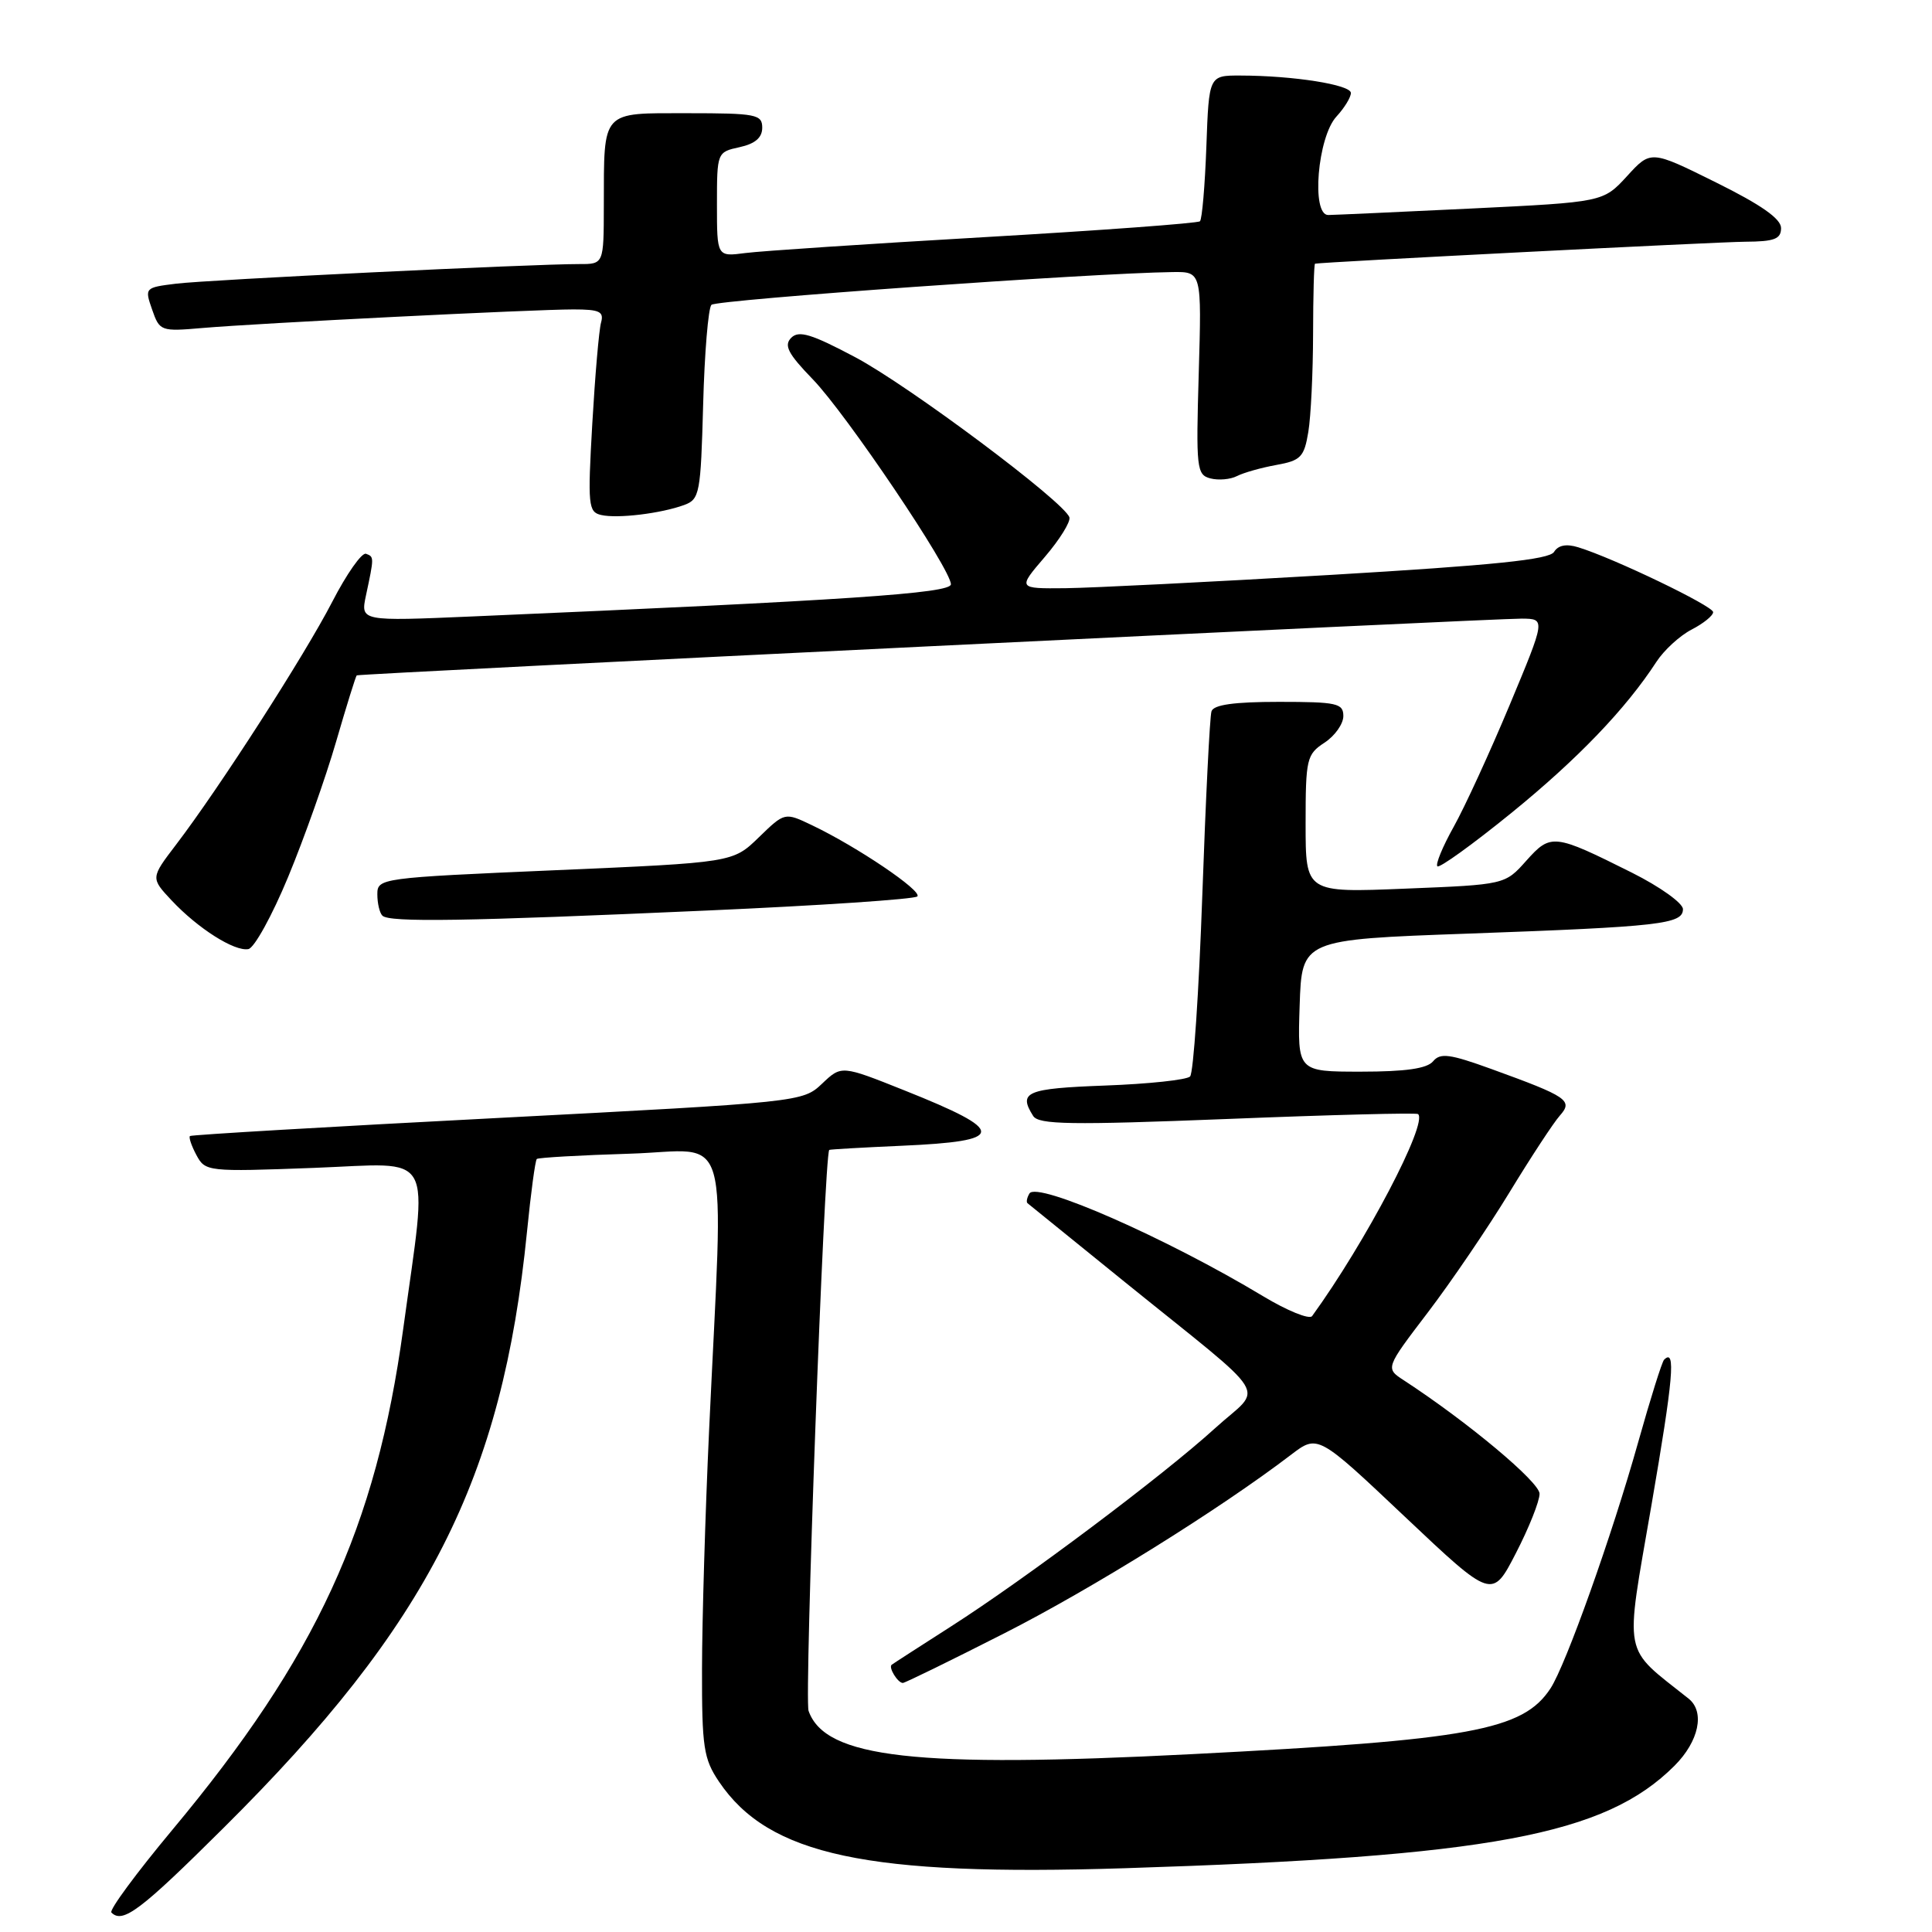 <?xml version="1.0" encoding="UTF-8" standalone="no"?>
<!DOCTYPE svg PUBLIC "-//W3C//DTD SVG 1.1//EN" "http://www.w3.org/Graphics/SVG/1.1/DTD/svg11.dtd" >
<svg xmlns="http://www.w3.org/2000/svg" xmlns:xlink="http://www.w3.org/1999/xlink" version="1.1" viewBox="0 0 256 256">
 <g >
 <path fill="currentColor"
d=" M 29.65 242.18 C 56.76 215.26 66.55 195.99 69.83 163.21 C 70.34 158.09 70.92 153.76 71.13 153.57 C 71.33 153.39 76.89 153.07 83.47 152.87 C 97.11 152.45 95.88 148.16 93.96 189.50 C 93.45 200.50 93.03 214.72 93.02 221.10 C 93.00 231.53 93.23 233.05 95.27 236.08 C 101.86 245.85 114.91 248.63 149.00 247.55 C 197.43 246.01 212.68 243.17 221.88 233.97 C 225.12 230.73 225.94 226.83 223.75 225.08 C 214.90 218.03 215.28 220.01 218.82 199.48 C 221.73 182.60 222.08 178.59 220.50 180.17 C 220.22 180.45 218.68 185.36 217.07 191.09 C 213.59 203.49 207.49 220.60 205.45 223.72 C 201.81 229.28 194.87 230.55 158.00 232.43 C 121.33 234.31 109.34 232.95 107.14 226.70 C 106.56 225.05 109.21 153.07 109.88 152.37 C 109.94 152.30 114.26 152.05 119.46 151.82 C 133.41 151.21 133.48 149.92 119.86 144.49 C 111.50 141.15 111.50 141.15 108.93 143.59 C 106.37 146.02 106.09 146.05 65.93 148.14 C 43.69 149.29 25.35 150.37 25.17 150.53 C 24.99 150.70 25.37 151.83 26.03 153.06 C 27.20 155.24 27.49 155.28 41.61 154.75 C 57.90 154.14 56.72 152.00 53.43 176.07 C 49.83 202.42 41.91 219.60 22.84 242.46 C 18.08 248.17 14.44 253.10 14.76 253.42 C 16.26 254.93 18.60 253.17 29.65 242.18 Z  M 133.06 216.43 C 144.71 210.51 161.57 200.01 171.06 192.77 C 174.61 190.06 174.61 190.06 186.16 200.98 C 197.72 211.90 197.72 211.90 200.86 205.81 C 202.59 202.46 204.00 198.92 204.00 197.93 C 204.00 196.38 194.48 188.42 186.02 182.90 C 183.56 181.30 183.56 181.30 189.20 173.90 C 192.30 169.83 197.16 162.68 200.01 158.00 C 202.86 153.32 205.86 148.75 206.68 147.83 C 208.47 145.82 207.74 145.32 197.62 141.65 C 192.10 139.65 190.84 139.48 189.89 140.63 C 189.09 141.59 186.25 142.00 180.34 142.00 C 171.92 142.00 171.92 142.00 172.21 133.25 C 172.50 124.50 172.50 124.50 194.50 123.71 C 220.00 122.79 223.00 122.45 223.00 120.47 C 223.00 119.67 219.96 117.50 216.25 115.64 C 205.89 110.46 205.50 110.41 202.24 114.05 C 199.42 117.22 199.42 117.22 186.21 117.75 C 173.00 118.29 173.00 118.29 173.00 109.17 C 173.00 100.54 173.14 99.96 175.50 98.41 C 176.88 97.51 178.00 95.92 178.00 94.88 C 178.00 93.19 177.16 93.00 169.47 93.00 C 163.53 93.00 160.81 93.38 160.53 94.25 C 160.30 94.94 159.76 105.93 159.31 118.67 C 158.86 131.41 158.14 142.20 157.69 142.64 C 157.24 143.09 152.18 143.63 146.44 143.84 C 135.99 144.23 134.89 144.69 136.90 147.87 C 137.63 149.02 141.85 149.09 162.64 148.27 C 176.31 147.72 187.68 147.43 187.90 147.62 C 189.25 148.78 180.94 164.63 173.86 174.39 C 173.50 174.87 170.58 173.69 167.36 171.75 C 154.57 164.05 137.42 156.51 136.41 158.14 C 136.08 158.69 135.96 159.27 136.15 159.43 C 136.34 159.59 142.12 164.27 149.00 169.84 C 168.99 186.01 167.39 183.43 161.00 189.25 C 154.10 195.53 135.87 209.21 126.00 215.52 C 121.88 218.16 118.34 220.44 118.15 220.59 C 117.70 220.95 118.96 223.00 119.63 223.00 C 119.91 223.00 125.96 220.04 133.06 216.43 Z  M 38.18 116.20 C 40.30 111.09 43.16 103.02 44.54 98.26 C 45.92 93.51 47.15 89.56 47.27 89.49 C 47.65 89.26 198.23 81.93 201.65 81.97 C 204.80 82.00 204.80 82.00 200.04 93.41 C 197.42 99.68 194.08 106.95 192.62 109.56 C 191.16 112.17 190.19 114.52 190.46 114.79 C 190.73 115.06 195.13 111.89 200.24 107.74 C 209.05 100.58 215.43 93.93 219.48 87.70 C 220.48 86.16 222.58 84.23 224.15 83.42 C 225.72 82.61 227.00 81.57 227.00 81.11 C 227.00 80.30 213.83 73.96 209.13 72.52 C 207.55 72.03 206.47 72.24 205.92 73.13 C 205.29 74.15 197.91 74.90 176.29 76.18 C 160.46 77.11 144.65 77.90 141.17 77.94 C 134.84 78.00 134.84 78.00 138.44 73.80 C 140.42 71.49 141.88 69.13 141.70 68.55 C 141.05 66.52 120.42 51.09 113.30 47.32 C 107.53 44.26 105.86 43.75 104.85 44.75 C 103.84 45.76 104.40 46.85 107.69 50.25 C 112.15 54.86 126.00 75.42 126.00 77.42 C 126.00 78.62 112.34 79.54 62.64 81.68 C 47.77 82.32 47.77 82.32 48.49 78.91 C 49.58 73.81 49.58 73.78 48.50 73.38 C 47.95 73.17 45.93 76.04 44.02 79.75 C 40.35 86.86 29.04 104.44 23.33 111.92 C 19.96 116.34 19.96 116.34 22.73 119.30 C 26.22 123.02 31.07 126.10 32.91 125.76 C 33.69 125.62 36.06 121.32 38.18 116.20 Z  M 93.69 120.65 C 108.65 119.99 121.19 119.15 121.55 118.78 C 122.26 118.07 113.56 112.19 107.58 109.34 C 103.98 107.62 103.98 107.62 100.54 110.96 C 97.11 114.29 97.11 114.29 73.55 115.31 C 50.37 116.31 50.00 116.37 50.00 118.50 C 50.00 119.69 50.30 120.97 50.67 121.33 C 51.57 122.24 61.57 122.08 93.69 120.65 Z  M 90.67 66.91 C 92.71 66.16 92.85 65.37 93.17 53.64 C 93.35 46.78 93.85 40.81 94.27 40.39 C 94.94 39.72 144.63 36.19 155.37 36.05 C 159.23 36.00 159.23 36.00 158.84 49.44 C 158.47 62.08 158.56 62.91 160.38 63.39 C 161.45 63.67 163.04 63.53 163.91 63.08 C 164.79 62.63 167.13 61.97 169.12 61.61 C 172.36 61.03 172.81 60.56 173.36 57.23 C 173.70 55.18 173.98 49.34 173.99 44.25 C 174.00 39.16 174.11 34.97 174.25 34.94 C 175.16 34.73 227.43 32.06 231.25 32.03 C 235.12 32.01 236.00 31.67 236.00 30.22 C 236.00 28.99 233.37 27.14 227.37 24.17 C 218.74 19.89 218.74 19.89 215.59 23.34 C 212.43 26.78 212.43 26.78 194.96 27.63 C 185.36 28.09 176.82 28.48 176.00 28.49 C 173.72 28.51 174.58 18.15 177.09 15.44 C 178.14 14.30 179.00 12.90 179.00 12.32 C 179.00 11.23 171.39 10.02 164.35 10.01 C 160.19 10.00 160.19 10.00 159.85 19.42 C 159.66 24.60 159.28 29.05 159.00 29.32 C 158.72 29.58 145.90 30.53 130.50 31.42 C 115.10 32.31 100.81 33.26 98.75 33.53 C 95.00 34.02 95.00 34.02 95.00 27.09 C 95.00 20.20 95.02 20.15 98.00 19.50 C 100.06 19.05 101.00 18.24 101.00 16.92 C 101.00 15.16 100.20 15.00 91.12 15.00 C 79.58 15.00 80.04 14.49 80.01 27.25 C 80.00 35.00 80.00 35.00 76.75 34.99 C 70.57 34.98 27.49 37.07 23.32 37.59 C 19.19 38.10 19.15 38.14 20.16 41.03 C 21.15 43.88 21.31 43.94 26.84 43.46 C 34.29 42.82 70.67 41.00 75.98 41.00 C 79.46 41.00 80.05 41.29 79.64 42.75 C 79.37 43.71 78.85 49.75 78.48 56.16 C 77.86 66.97 77.95 67.85 79.66 68.24 C 81.83 68.74 87.59 68.04 90.67 66.91 Z "/>
</g>
</svg>